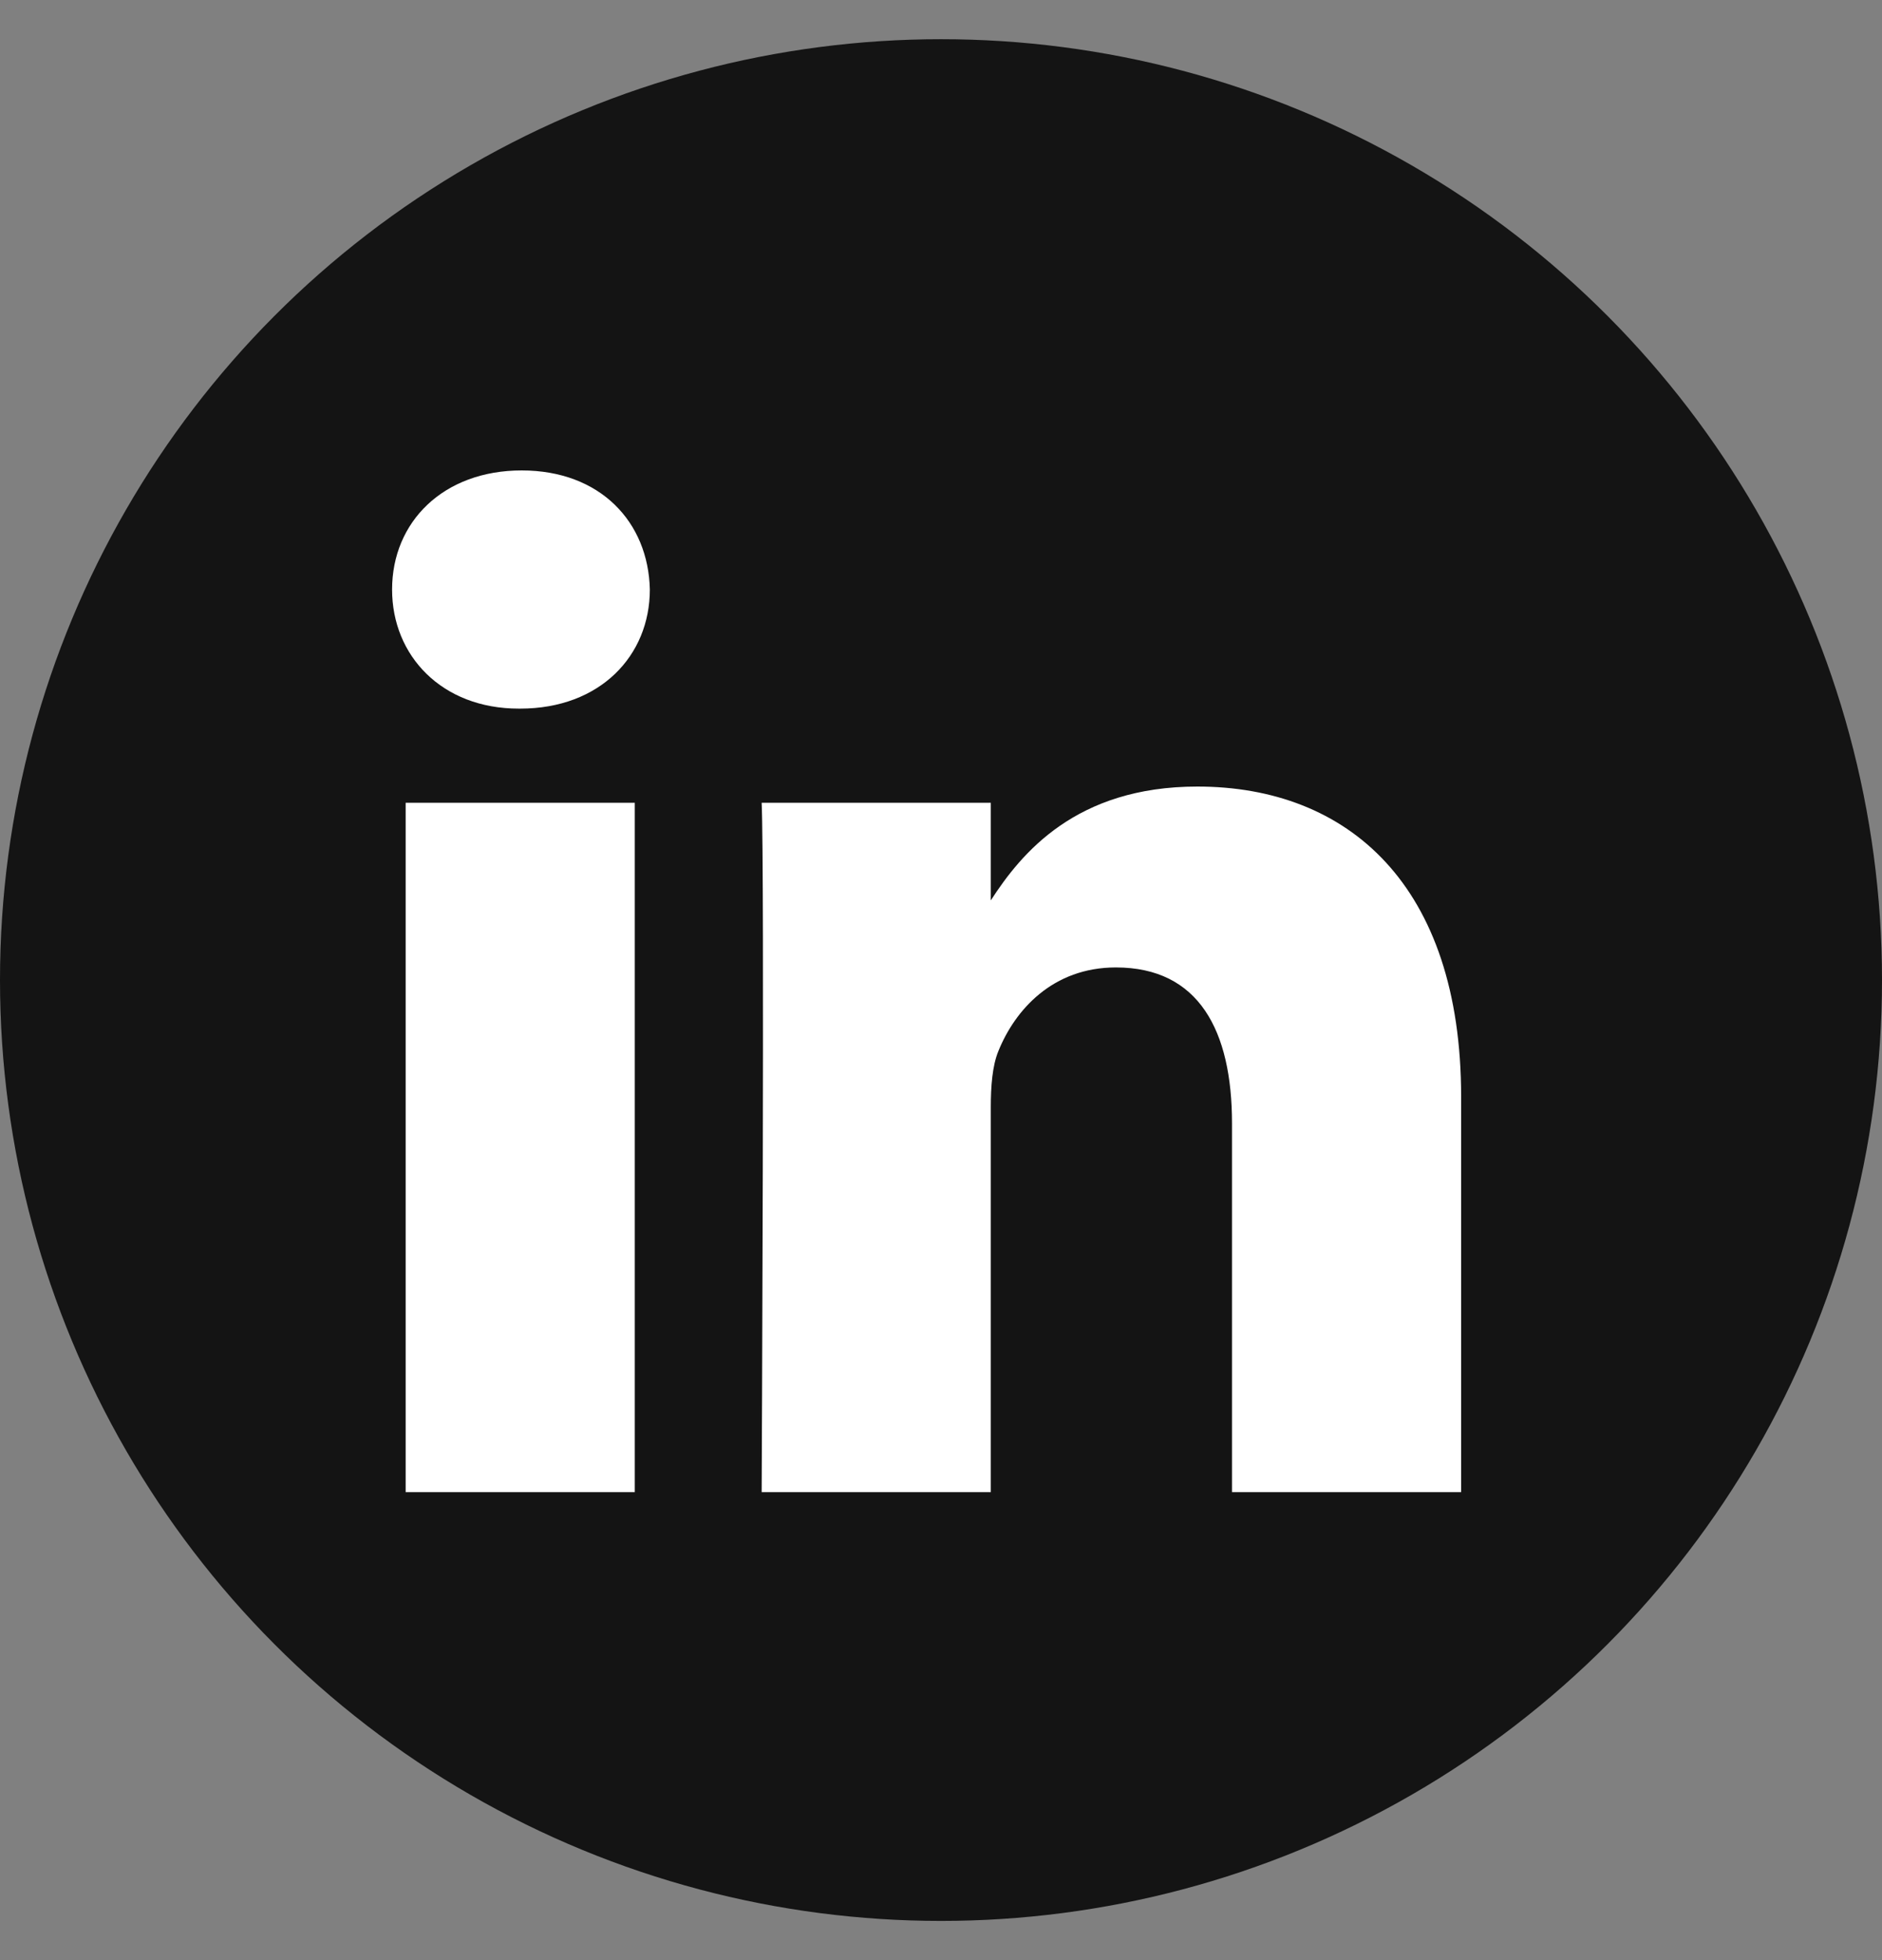 <svg width="24" height="25" viewBox="0 0 24 25" fill="none" xmlns="http://www.w3.org/2000/svg">
<rect x="0" y="0" width="24" height="25" fill="#808080" stroke="none"/>
<g clip-path="url(#clip0)">
<circle cx="12" cy="12.5" r="12" fill="#141414"/>
<path d="M8.095 19.031H5.173V10.239H8.095V19.031ZM6.634 9.038H6.615C5.634 9.038 5 8.363 5 7.519C5 6.656 5.654 6 6.653 6C7.653 6 8.268 6.656 8.287 7.519C8.287 8.363 7.653 9.038 6.634 9.038ZM18.633 19.031H15.711V14.328C15.711 13.145 15.288 12.339 14.23 12.339C13.423 12.339 12.942 12.883 12.731 13.408C12.654 13.596 12.635 13.858 12.635 14.121V19.031H9.713C9.713 19.031 9.751 11.064 9.713 10.239H12.635V11.484C13.023 10.884 13.718 10.032 15.269 10.032C17.192 10.032 18.633 11.289 18.633 13.99V19.031Z" fill="white"/>
</g>
<defs>
<clipPath id="clip0">
<rect width="24" height="24" fill="white" transform="translate(0 0.5)"/>
</clipPath>
</defs>
</svg>
